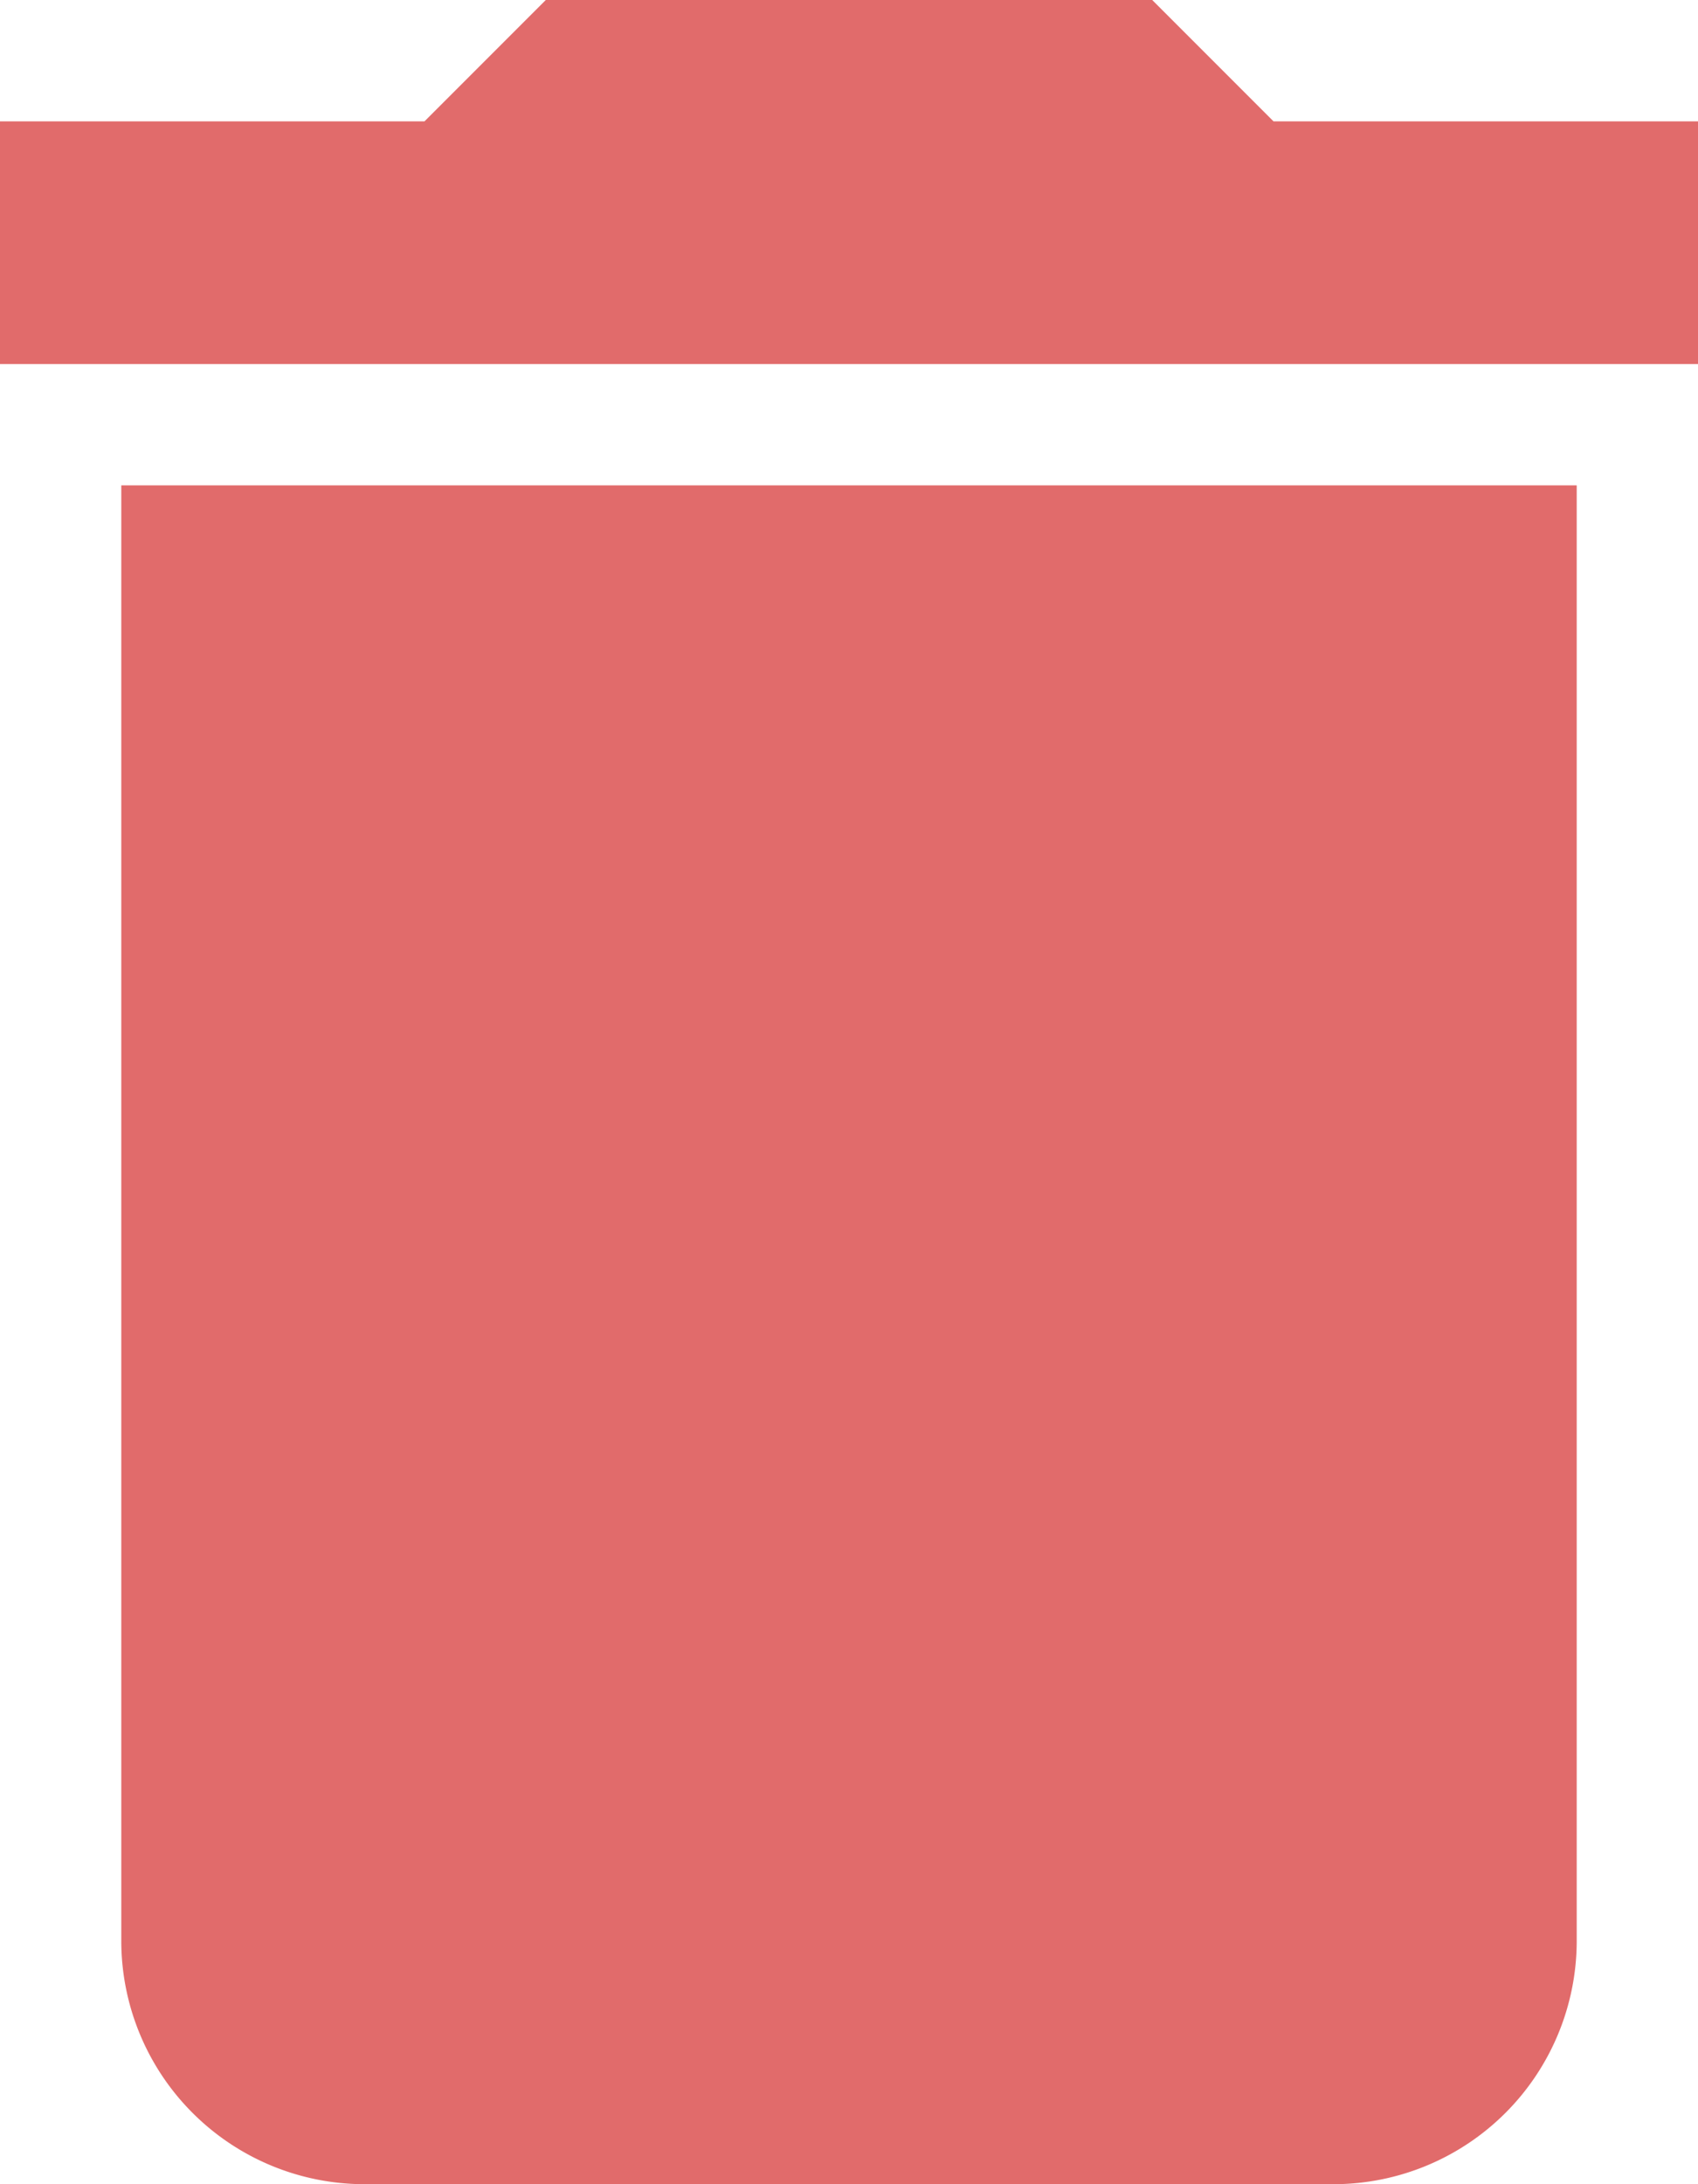 <svg xmlns="http://www.w3.org/2000/svg" width="14" height="18" viewBox="0 0 14 18">
  <path id="Excluir" d="M6,19a2.006,2.006,0,0,0,2,2h8a2.006,2.006,0,0,0,2-2V7H6ZM19,4H15.5l-1-1h-5l-1,1H5V6H19Z" transform="translate(-5 -3)" fill="#e16b6b"/>
</svg>
